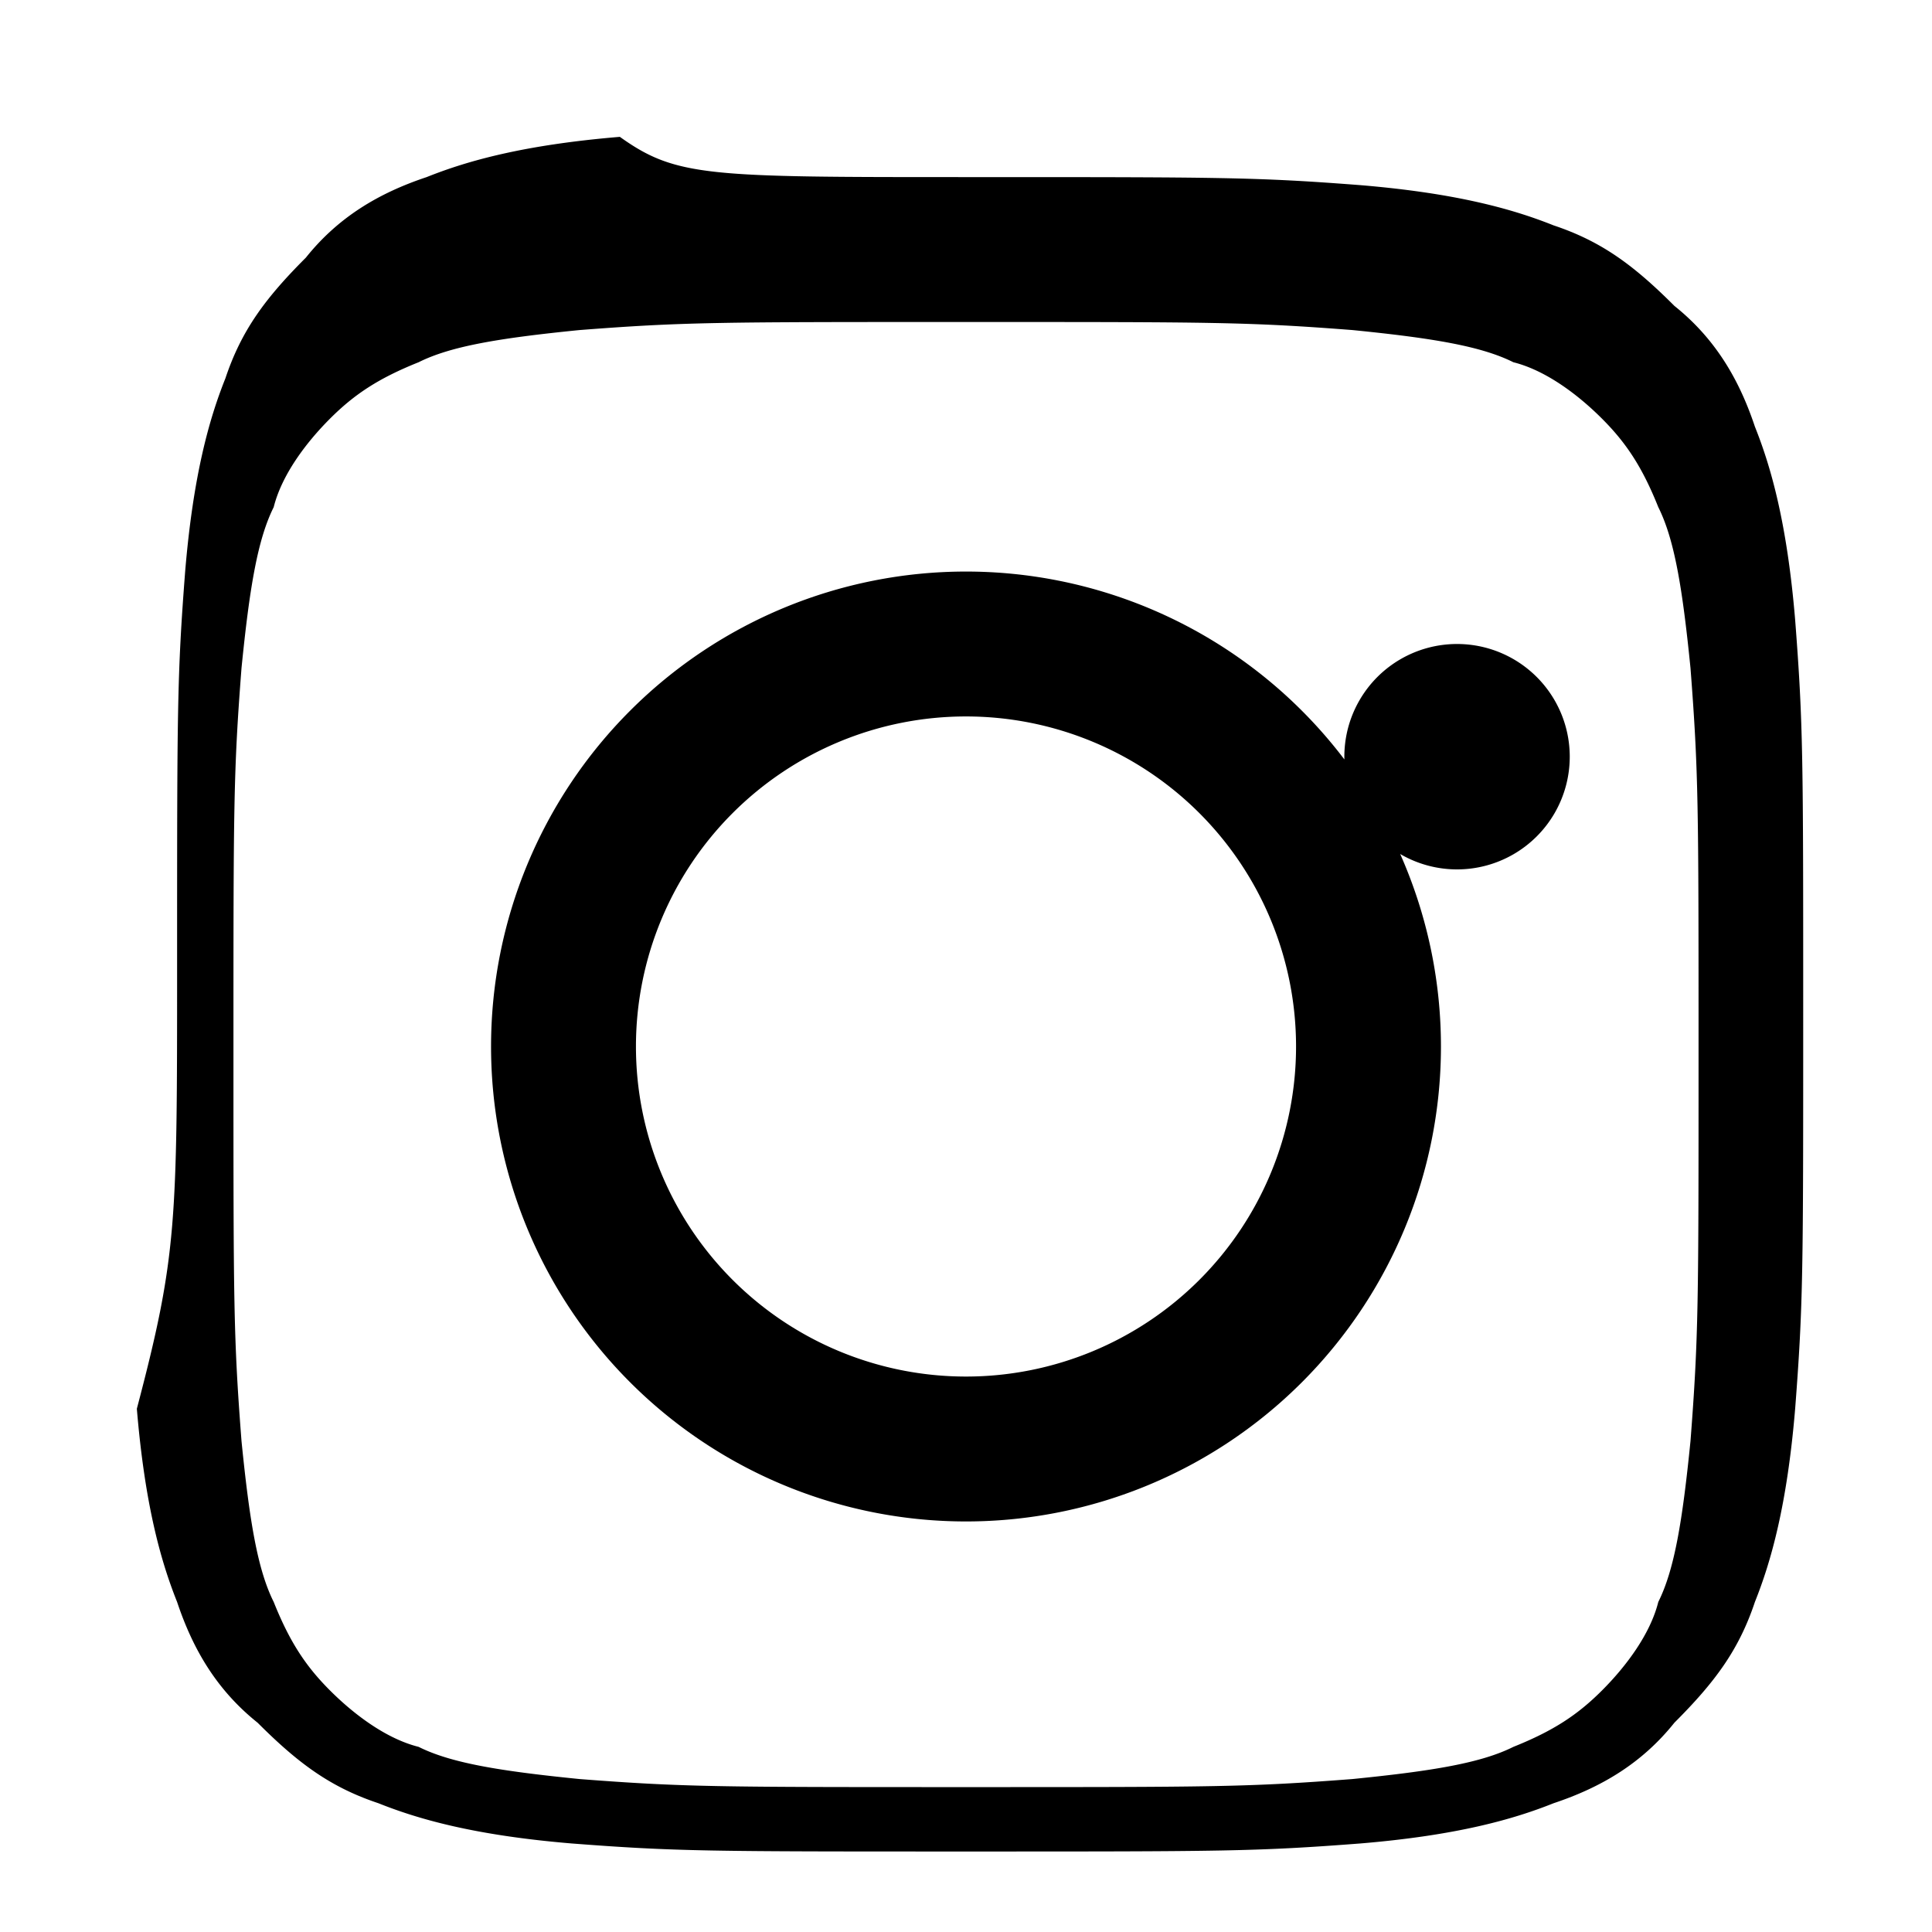 <svg xmlns="http://www.w3.org/2000/svg" viewBox="0 0 24 24" fill="currentColor">
<path d="M12 2.2c3.2 0 3.6 0 4.9.1 1.2.1 1.9.3 2.4.5.6.2 1 .5 1.5 1 .5.4.8.9 1 1.5.2.5.4 1.2.5 2.4.1 1.3.1 1.7.1 4.9s0 3.6-.1 4.9c-.1 1.2-.3 1.9-.5 2.4-.2.6-.5 1-1 1.5-.4.5-.9.8-1.5 1-.5.2-1.2.4-2.4.5-1.3.1-1.7.1-4.9.1s-3.6 0-4.9-.1c-1.2-.1-1.9-.3-2.4-.5-.6-.2-1-.5-1.5-1-.5-.4-.8-.9-1-1.5-.2-.5-.4-1.2-.5-2.4C2.2 15.6 2.2 15.2 2.2 12s0-3.6.1-4.9c.1-1.2.3-1.9.5-2.4.2-.6.5-1 1-1.5.4-.5.9-.8 1.5-1 .5-.2 1.2-.4 2.4-.5C8.4 2.2 8.8 2.2 12 2.2zm0 1.8c-3.1 0-3.5 0-4.8.1-1 .1-1.6.2-2 .4-.5.2-.8.4-1.1.7-.3.3-.6.7-.7 1.1-.2.4-.3 1-.4 2-.1 1.3-.1 1.7-.1 4.8s0 3.5.1 4.8c.1 1 .2 1.6.4 2 .2.5.4.8.7 1.1.3.3.7.6 1.1.7.4.2 1 .3 2 .4 1.3.1 1.7.1 4.8.1s3.5 0 4.8-.1c1-.1 1.6-.2 2-.4.5-.2.8-.4 1.1-.7.3-.3.6-.7.7-1.1.2-.4.3-1 .4-2 .1-1.3.1-1.7.1-4.8s0-3.5-.1-4.8c-.1-1-.2-1.6-.4-2-.2-.5-.4-.8-.7-1.1-.3-.3-.7-.6-1.1-.7-.4-.2-1-.3-2-.4-1.3-.1-1.7-.1-4.8-.1zm0 3.1a5.9 5.9 0 110 11.8 5.9 5.9 0 010-11.8zm0 1.8a4.1 4.1 0 100 8.2 4.1 4.1 0 000-8.2zm6.1-.9a1.4 1.4 0 110 2.8 1.4 1.4 0 010-2.8z"/></svg>